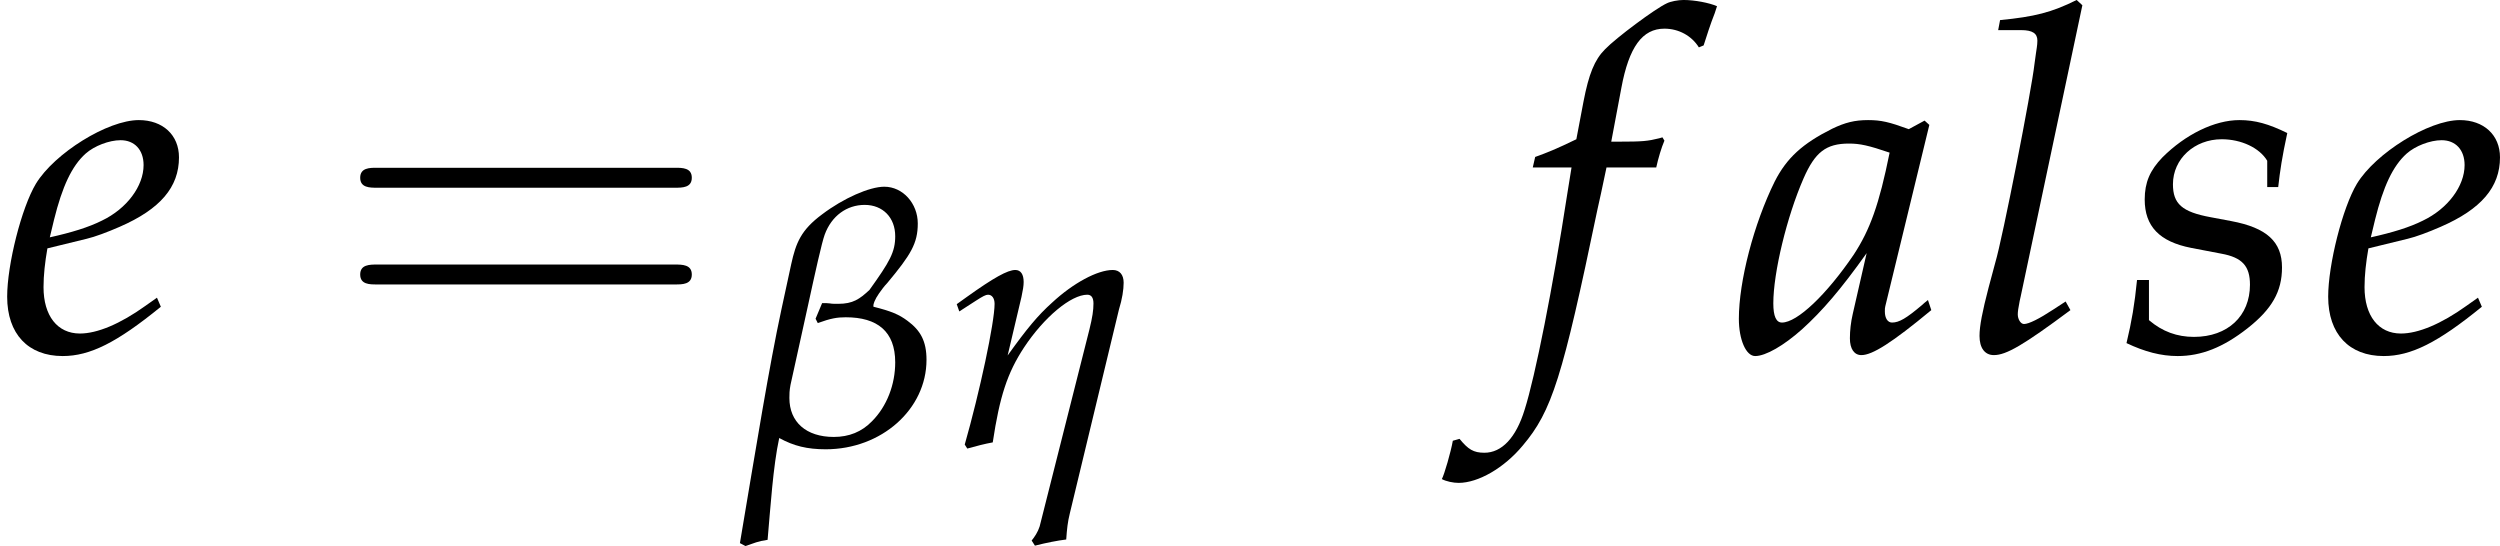 <?xml version='1.0' encoding='UTF-8'?>
<!-- This file was generated by dvisvgm 2.13.3 -->
<svg version='1.1' xmlns='http://www.w3.org/2000/svg' xmlns:xlink='http://www.w3.org/1999/xlink' width='202.747pt' height='44.28pt' viewBox='30.764 10.507 202.747 44.28'>
<rect x="30.764" y="10.507" width="202.747" height="44.28" fill="#808080" stroke="none"/>
<defs>
<path id='g8-97' d='M3.032-3.56L2.957-3.628L2.708-3.493C2.399-3.606 2.271-3.636 2.067-3.636C1.856-3.636 1.705-3.598 1.501-3.5C1.033-3.266 .785-3.04 .596-2.67C.264-1.999 .03-1.094 .03-.505C.03-.173 .143 .083 .287 .083C.453 .083 .739-.083 1.026-.339C1.343-.626 1.637-.966 2.044-1.539L1.825-.581C1.795-.453 1.78-.317 1.78-.196C1.78-.03 1.848 .068 1.961 .068C2.135 .068 2.444-.128 3.063-.641L3.01-.8C2.965-.762 2.942-.747 2.912-.717C2.67-.513 2.557-.445 2.444-.445C2.376-.445 2.331-.513 2.331-.619C2.331-.656 2.331-.679 2.338-.702L3.032-3.56ZM2.406-3.123C2.24-2.301 2.097-1.908 1.841-1.516C1.411-.883 .95-.445 .709-.445C.619-.445 .573-.543 .573-.747C.573-1.23 .785-2.112 1.049-2.716C1.23-3.13 1.403-3.266 1.765-3.266C1.939-3.266 2.074-3.236 2.406-3.123Z'/>
<path id='g8-101' d='M2.474-.837L2.293-.709C1.893-.422 1.531-.272 1.26-.272C.905-.272 .686-.551 .686-1.003C.686-1.192 .709-1.396 .747-1.614L1.365-1.765C1.494-1.795 1.697-1.871 1.886-1.954C2.527-2.233 2.821-2.58 2.821-3.048C2.821-3.402 2.565-3.636 2.188-3.636C1.697-3.636 .86-3.115 .566-2.633C.339-2.255 .113-1.358 .113-.852C.113-.264 .445 .083 .988 .083C1.418 .083 1.841-.128 2.535-.694L2.474-.837ZM.852-2.067C.981-2.587 1.131-2.912 1.35-3.108C1.486-3.229 1.72-3.319 1.901-3.319C2.12-3.319 2.263-3.168 2.263-2.927C2.263-2.595 1.999-2.24 1.607-2.052C1.396-1.946 1.124-1.863 .785-1.788L.852-2.067Z'/>
<path id='g8-102' d='M2.157-2.889C2.188-3.032 2.24-3.206 2.286-3.312L2.255-3.364L2.203-3.349C2.022-3.304 1.939-3.296 1.569-3.296H1.448L1.607-4.141C1.727-4.79 1.939-5.077 2.286-5.077C2.512-5.077 2.716-4.964 2.829-4.782L2.904-4.813C2.942-4.933 3.017-5.167 3.078-5.318L3.115-5.431C2.995-5.484 2.761-5.529 2.587-5.529C2.504-5.529 2.384-5.507 2.323-5.476C2.142-5.393 1.524-4.933 1.35-4.752C1.184-4.586 1.094-4.36 1.011-3.93L.898-3.334C.588-3.183 .438-3.123 .249-3.055L.211-2.889H.822L.754-2.467C.528-.996 .249 .407 .083 .928C-.053 1.373-.279 1.607-.551 1.607C-.724 1.607-.807 1.554-.943 1.388L-1.049 1.418C-1.079 1.592-1.184 1.954-1.222 2.022C-1.154 2.059-1.041 2.082-.958 2.082C-.649 2.082-.241 1.848 .053 1.494C.513 .95 .679 .422 1.23-2.225C1.252-2.316 1.313-2.602 1.373-2.889H2.157Z'/>
<path id='g8-108' d='M1.893-5.446L1.803-5.529C1.411-5.333 1.139-5.265 .596-5.212L.566-5.054H.928C1.109-5.054 1.184-5.001 1.184-4.888C1.184-4.865 1.184-4.828 1.162-4.692L1.139-4.526C1.094-4.111 .634-1.765 .52-1.388L.415-.996C.317-.619 .272-.392 .272-.234C.272-.045 .355 .068 .498 .068C.694 .068 .966-.091 1.705-.641L1.629-.777L1.433-.649C1.214-.505 1.049-.422 .973-.422C.92-.422 .875-.498 .875-.573C.875-.619 .883-.671 .905-.785L.92-.852L1.893-5.446Z'/>
<path id='g8-115' d='M.234-1.116C.196-.732 .151-.468 .068-.121C.355 .015 .611 .083 .875 .083C1.245 .083 1.592-.053 1.976-.355S2.519-.935 2.519-1.313C2.519-1.72 2.278-1.939 1.72-2.044L1.396-2.105C.943-2.188 .8-2.316 .8-2.625C.8-3.025 1.139-3.334 1.569-3.334C1.878-3.334 2.165-3.198 2.286-2.995V-2.58H2.459C2.489-2.844 2.519-3.048 2.602-3.432C2.308-3.576 2.097-3.636 1.848-3.636C1.456-3.636 .996-3.41 .634-3.048C.438-2.844 .355-2.655 .355-2.384C.355-1.961 .588-1.72 1.086-1.622L1.561-1.531C1.893-1.471 2.014-1.335 2.014-1.041C2.014-.551 1.667-.219 1.131-.219C.867-.219 .634-.302 .422-.483V-1.116H.234Z'/>
<path id='g5-98' d='M.091 2.09C.279 2.029 .339 1.991 .551 1.961C.611 1.29 .664 .438 .792-.151C1.094 .015 1.373 .083 1.758 .083C2.912 .083 3.847-.747 3.847-1.773C3.847-2.165 3.719-2.384 3.455-2.58C3.274-2.716 3.108-2.783 2.746-2.874V-2.912C2.768-3.01 2.821-3.1 2.942-3.259C2.965-3.289 3.002-3.334 3.032-3.364C3.523-3.953 3.666-4.187 3.666-4.601S3.357-5.363 2.972-5.363C2.663-5.363 2.12-5.122 1.682-4.79C1.245-4.466 1.139-4.202 1.041-3.757L.837-2.814C.581-1.622 .324-.03-.023 2.029L.091 2.09ZM1.546-2.625L1.592-2.535C1.863-2.633 1.991-2.655 2.172-2.655C2.829-2.655 3.198-2.361 3.198-1.72C3.198-1.26 3.025-.807 2.716-.498C2.504-.279 2.24-.173 1.924-.173C1.35-.173 1.003-.483 1.003-.981C1.003-1.056 1.003-1.131 1.026-1.252L1.38-2.859C1.546-3.621 1.675-4.202 1.735-4.368C1.878-4.76 2.195-4.986 2.565-4.986C2.942-4.986 3.198-4.722 3.198-4.337C3.198-4.006 3.085-3.809 2.663-3.221C2.459-3.032 2.323-2.934 2.014-2.934C1.954-2.934 1.878-2.934 1.848-2.942C1.795-2.949 1.758-2.949 1.682-2.949L1.546-2.625Z'/>
<path id='g5-104' d='M.181-2.927L.234-2.776L.573-2.995C.724-3.093 .785-3.123 .83-3.123C.913-3.123 .966-3.048 .966-2.934C.966-2.542 .656-1.101 .347-.015L.4 .068C.588 .015 .762-.03 .928-.06C1.071-1.011 1.23-1.501 1.577-2.029C1.991-2.655 2.55-3.123 2.889-3.123C2.972-3.123 3.017-3.063 3.017-2.942C3.017-2.799 2.995-2.655 2.934-2.406L1.901 1.682C1.863 1.803 1.795 1.901 1.735 1.976L1.803 2.082C2.037 2.022 2.271 1.976 2.452 1.954C2.467 1.735 2.482 1.592 2.527 1.411L3.545-2.814C3.613-3.032 3.643-3.229 3.643-3.372C3.643-3.538 3.56-3.636 3.417-3.636C3.1-3.636 2.595-3.364 2.157-2.957C1.863-2.693 1.637-2.421 1.237-1.863L1.524-3.078C1.554-3.221 1.569-3.304 1.569-3.387C1.569-3.545 1.509-3.636 1.396-3.636C1.237-3.636 .95-3.477 .392-3.078L.181-2.927Z'/>
<path id='g3-61' d='M7.105-3.382C7.26-3.382 7.457-3.382 7.457-3.589S7.26-3.796 7.115-3.796H.92C.776-3.796 .579-3.796 .579-3.589S.776-3.382 .931-3.382H7.105ZM7.115-1.376C7.26-1.376 7.457-1.376 7.457-1.582S7.26-1.789 7.105-1.789H.931C.776-1.789 .579-1.789 .579-1.582S.776-1.376 .92-1.376H7.115Z'/>
<use id='g13-97' xlink:href='#g8-97' transform='scale(1.316)'/>
<use id='g13-101' xlink:href='#g8-101' transform='scale(1.316)'/>
<use id='g13-102' xlink:href='#g8-102' transform='scale(1.316)'/>
<use id='g13-108' xlink:href='#g8-108' transform='scale(1.316)'/>
<use id='g13-115' xlink:href='#g8-115' transform='scale(1.316)'/>
</defs>
<g id='page1' transform='matrix(3.91 0 0 3.91 0 0)'>
<rect x='7.868' y='2.687' width='51.854' height='11.325' fill='#fff'/>
<use x='7.868' y='9.963' xlink:href='#g13-101'/>
<use x='14.76' y='9.963' xlink:href='#g3-61'/>
<use x='23.238' y='11.923' xlink:href='#g5-98'/>
<use x='27.531' y='11.923' xlink:href='#g5-104'/>
<use x='39.382' y='9.963' xlink:href='#g13-102'/>
<use x='43.895' y='9.963' xlink:href='#g13-97'/>
<use x='48.568' y='9.963' xlink:href='#g13-108'/>
<use x='51.885' y='9.963' xlink:href='#g13-115'/>
<use x='56.009' y='9.963' xlink:href='#g13-101'/>
</g>
</svg>